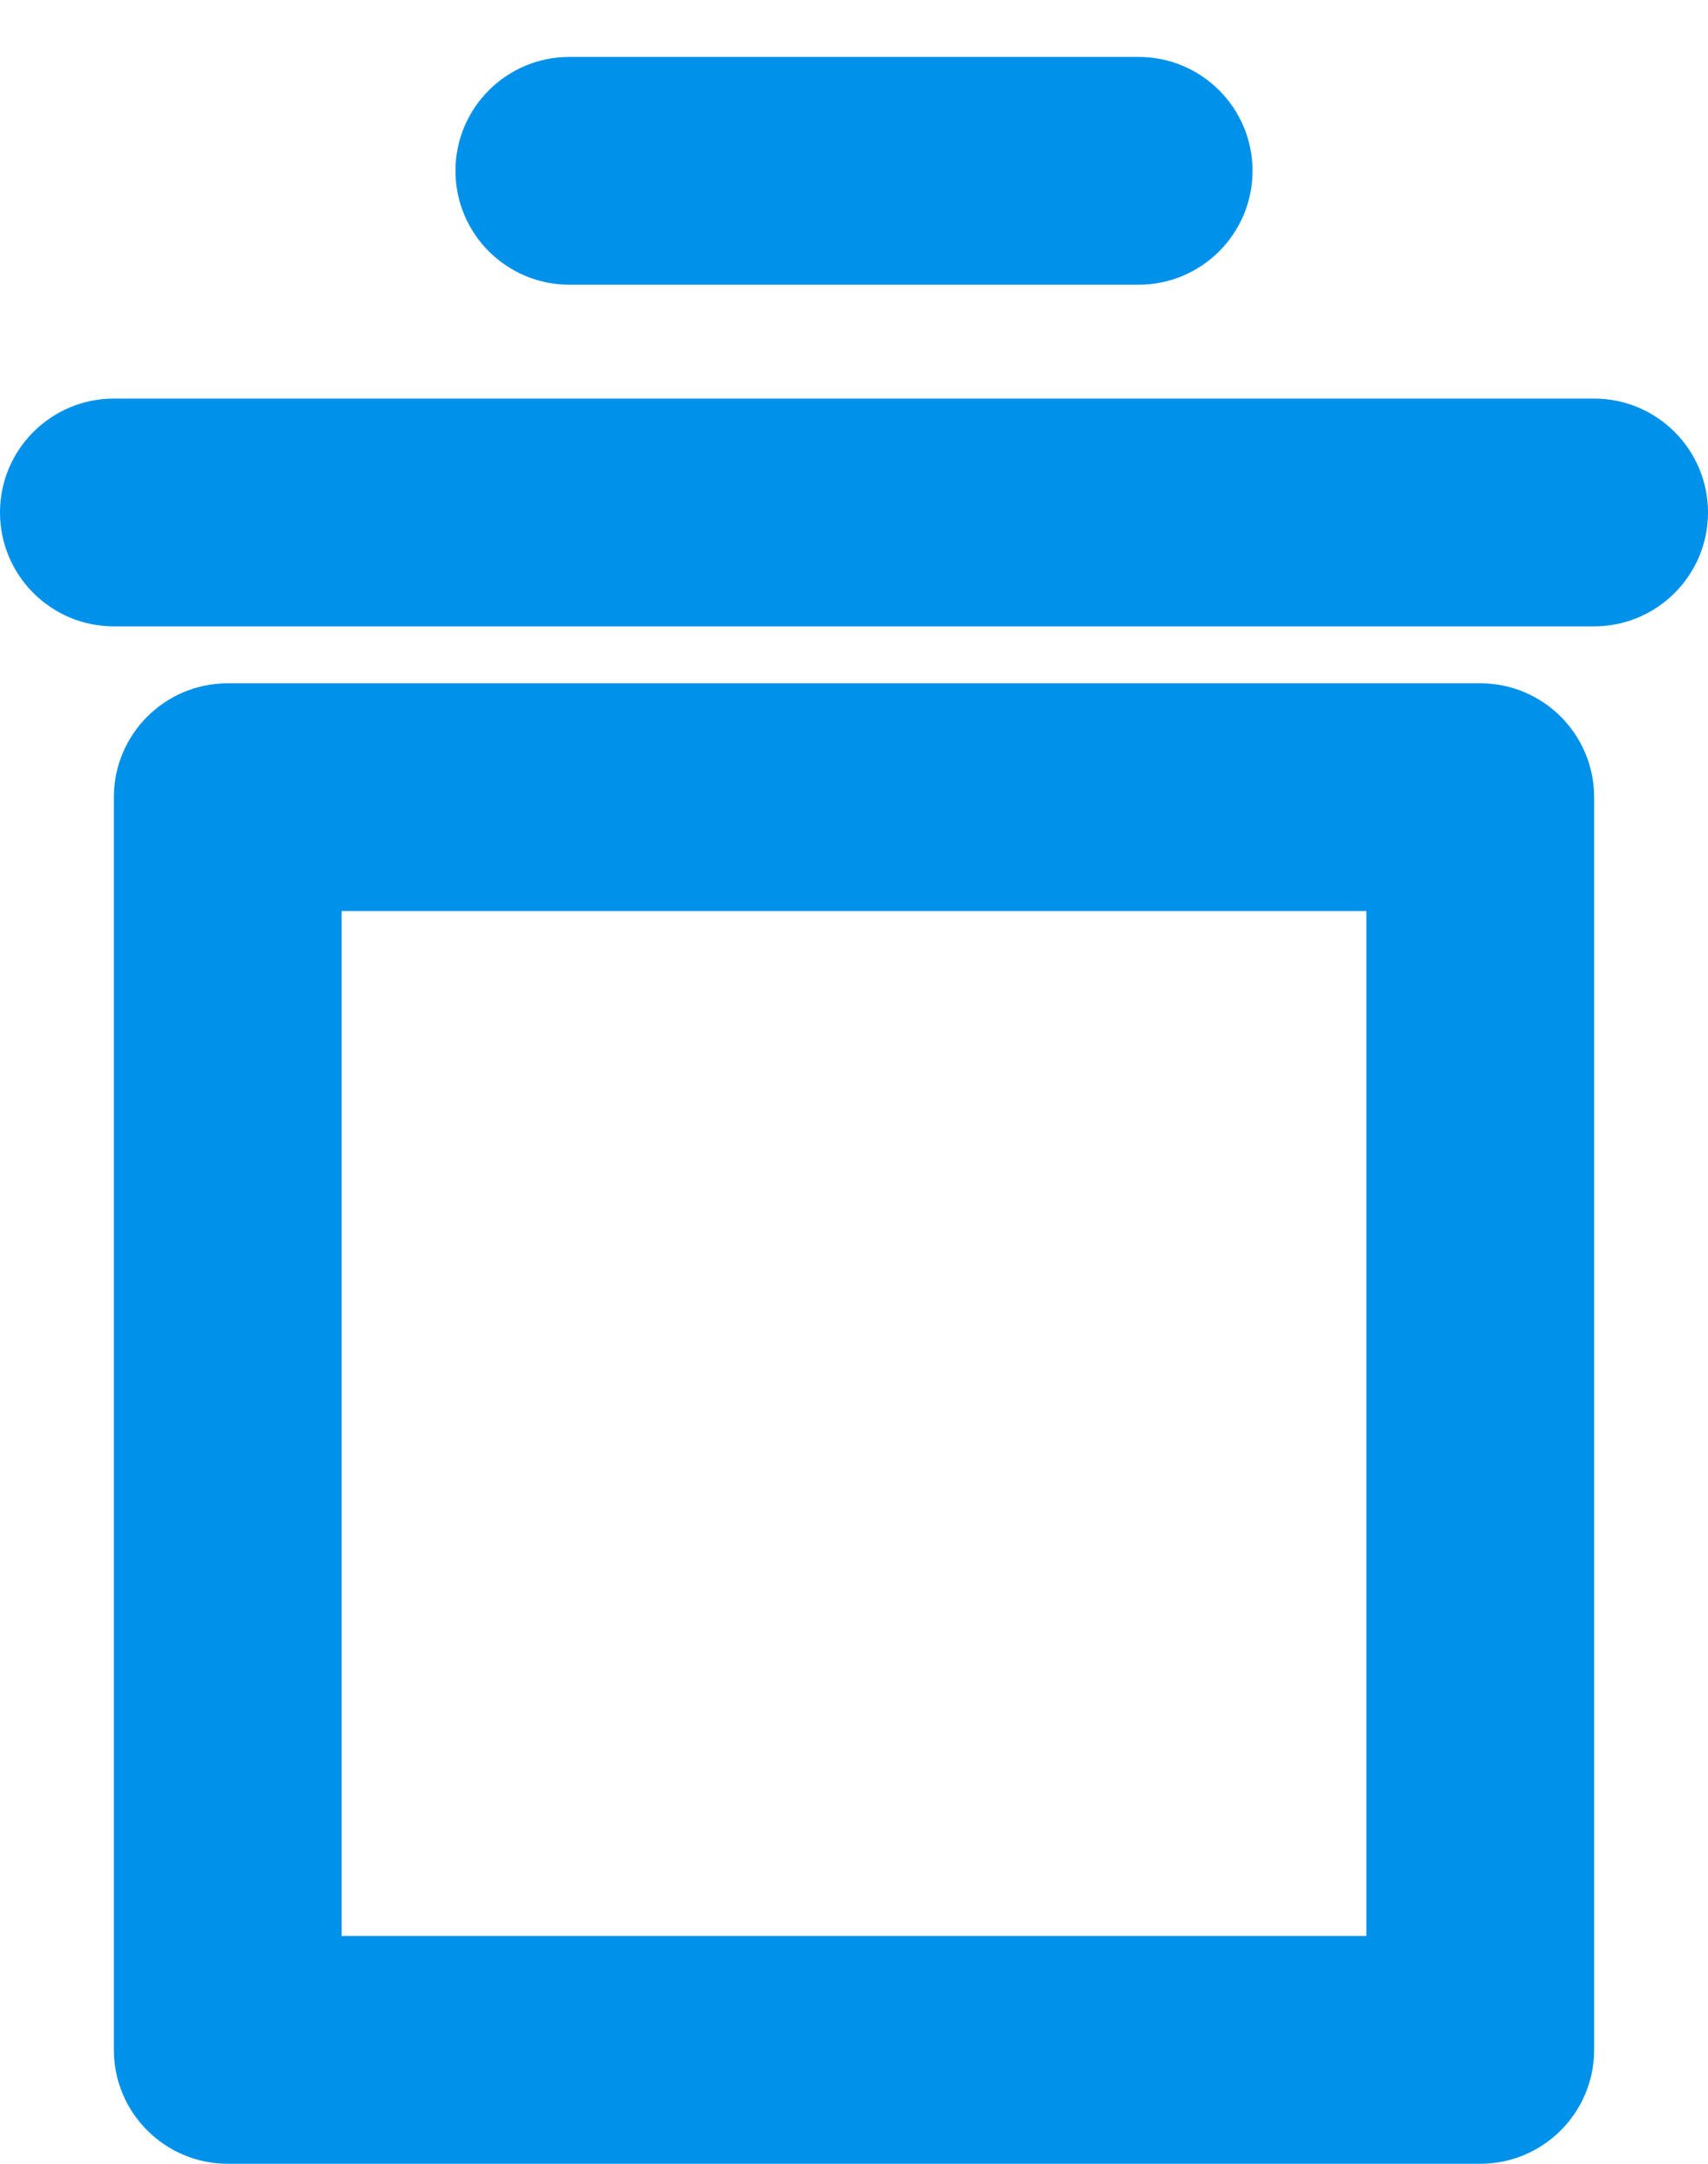 <svg width="15" height="19" viewBox="0 0 15 19" fill="none" xmlns="http://www.w3.org/2000/svg"><path fill-rule="evenodd" clip-rule="evenodd" d="M5 0.5C4.448 0.5 4 0.948 4 1.5C4 2.052 4.448 2.5 5 2.5H10C10.552 2.5 11 2.052 11 1.5C11 0.948 10.552 0.5 10 0.5H5ZM0 4.5C0 3.948 0.448 3.5 1 3.5H14C14.552 3.5 15 3.948 15 4.5C15 5.052 14.552 5.5 14 5.5H1C0.448 5.5 0 5.052 0 4.5ZM1 7C1 6.448 1.448 6 2 6H13C13.552 6 14 6.448 14 7V18C14 18.552 13.552 19 13 19H2C1.448 19 1 18.552 1 18V7ZM3 8V17H12V8H3Z" fill="#0091EA"/></svg>
